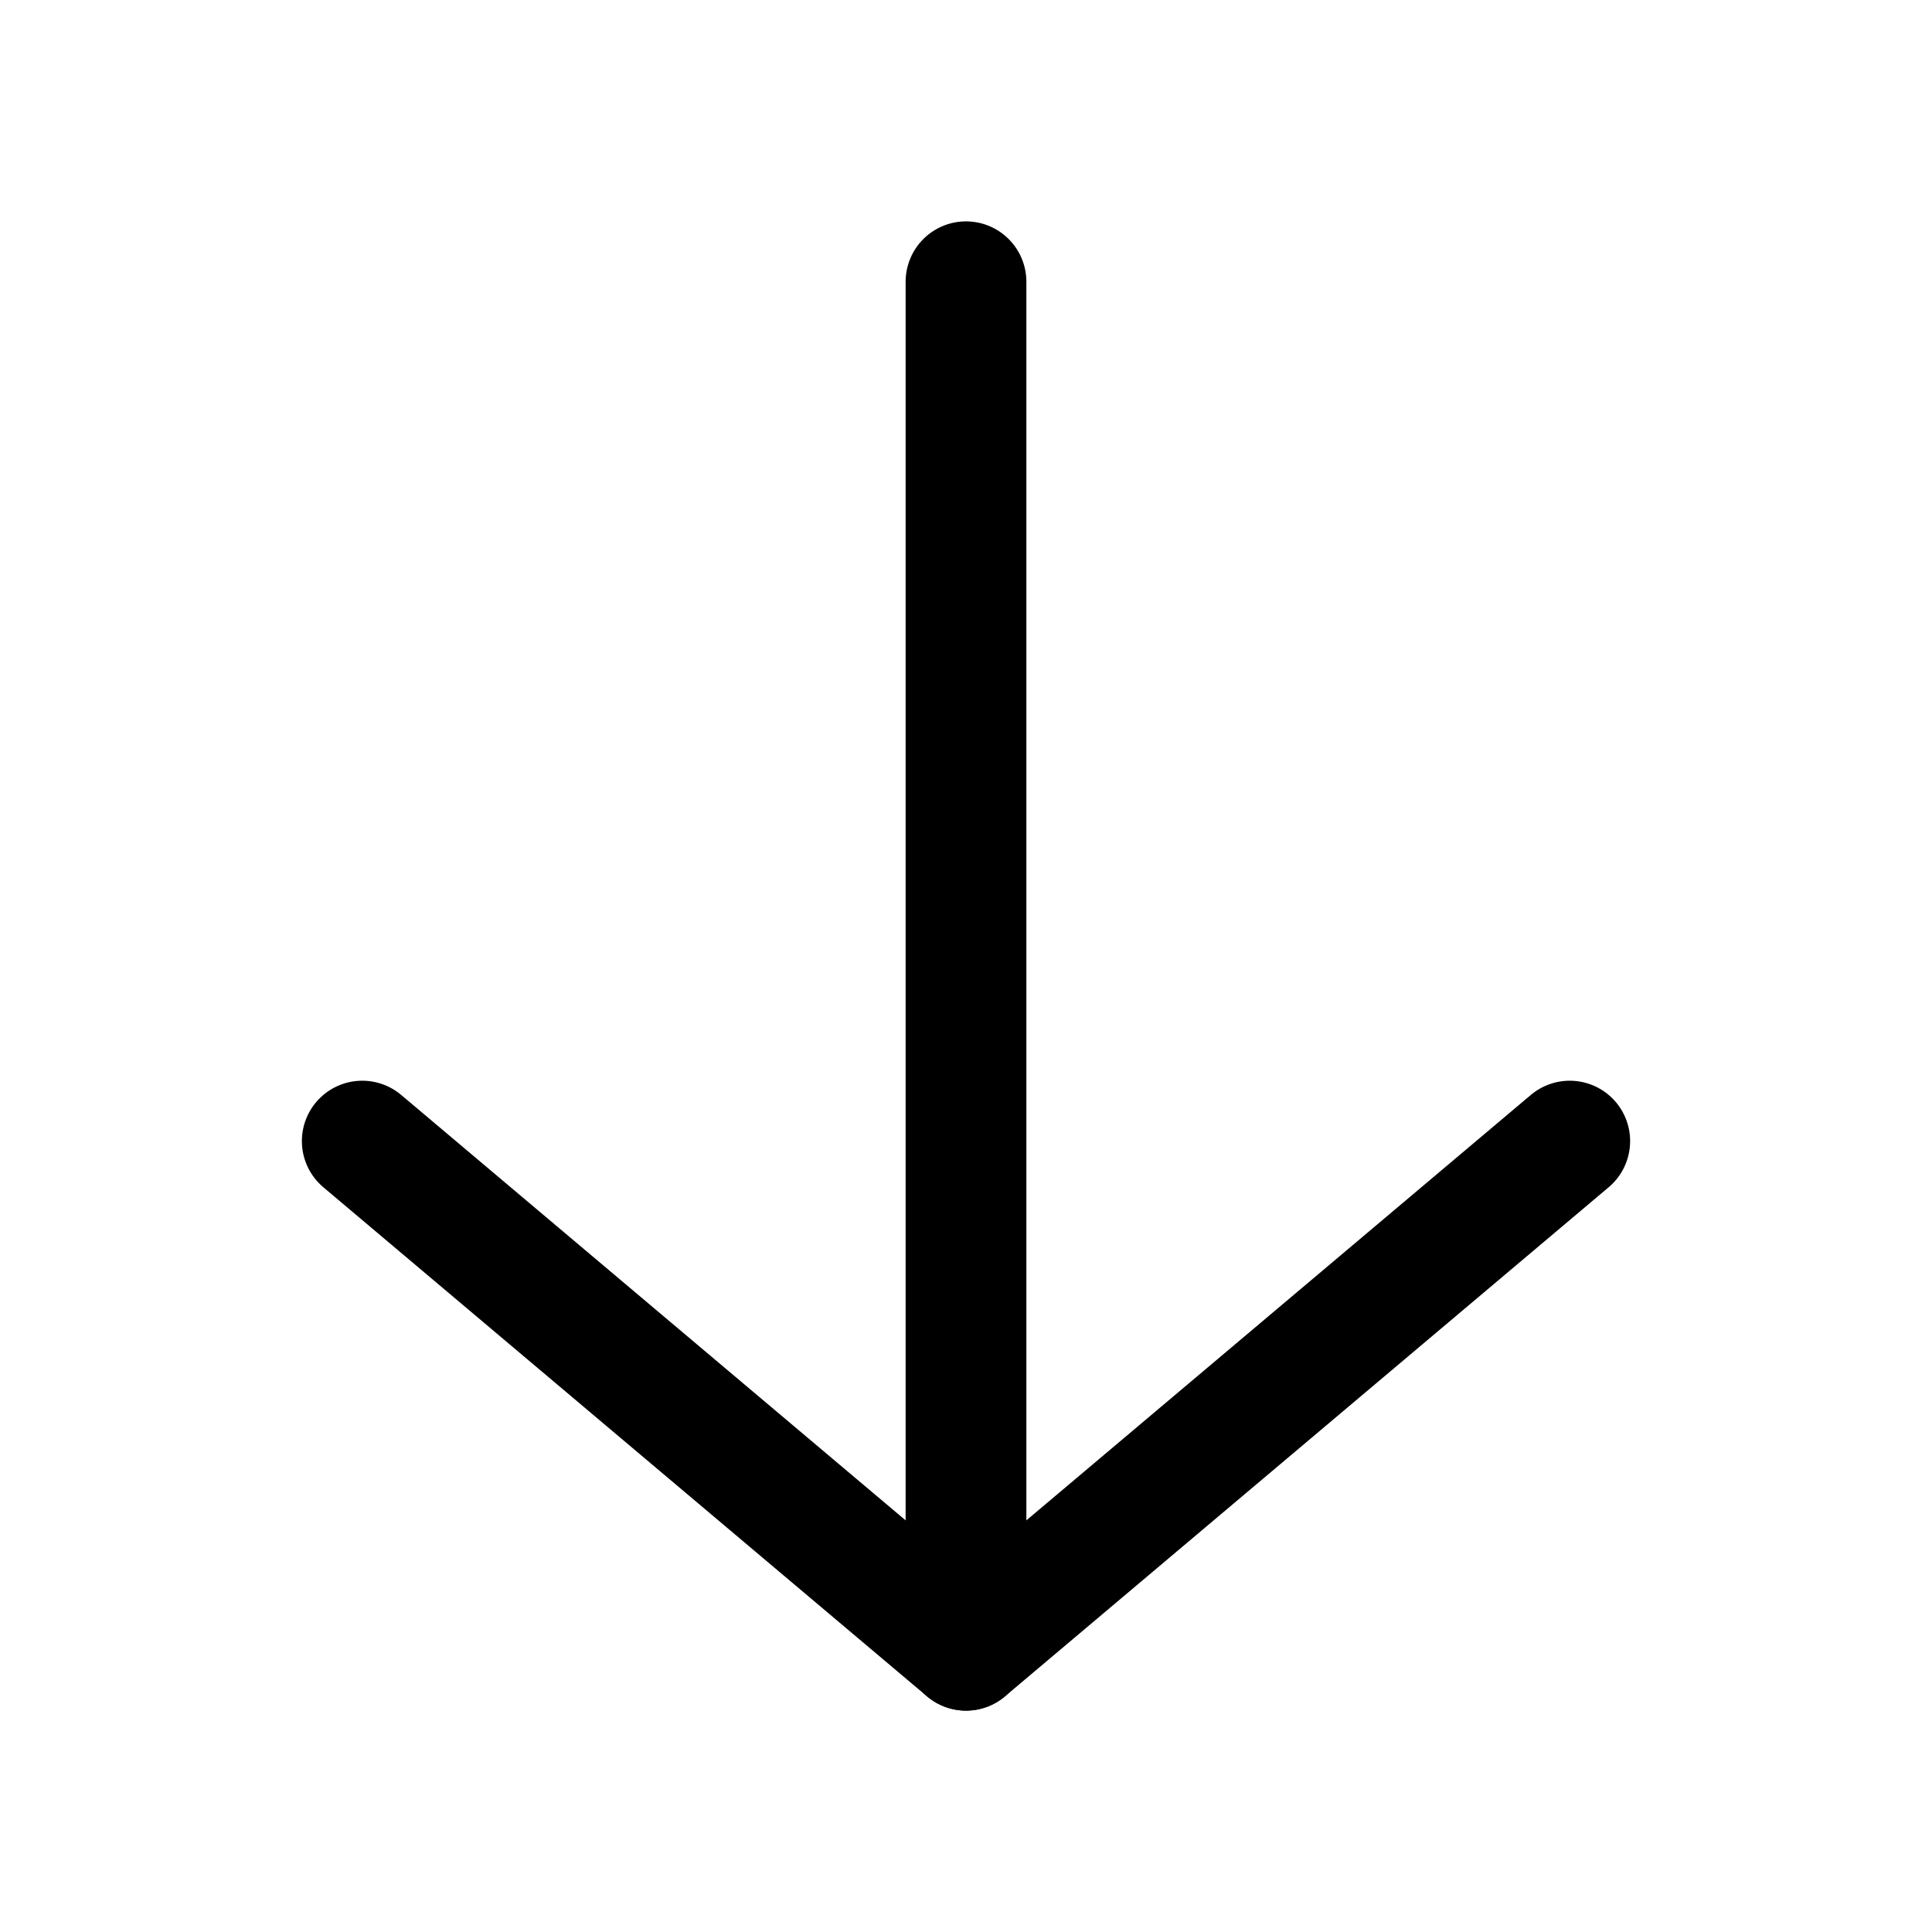 <svg width="24" height="24" viewBox="0 0 24 24" fill="none" xmlns="http://www.w3.org/2000/svg">
<path d="M19.5 14.175L12 20.5L4.5 14.175" stroke="currentColor" stroke-width="1.5" stroke-miterlimit="10" stroke-linecap="round" stroke-linejoin="round"/>
<path d="M12 20.5L12 3.5" stroke="currentColor" stroke-width="1.5" stroke-miterlimit="10" stroke-linecap="round" stroke-linejoin="round"/>
</svg>
